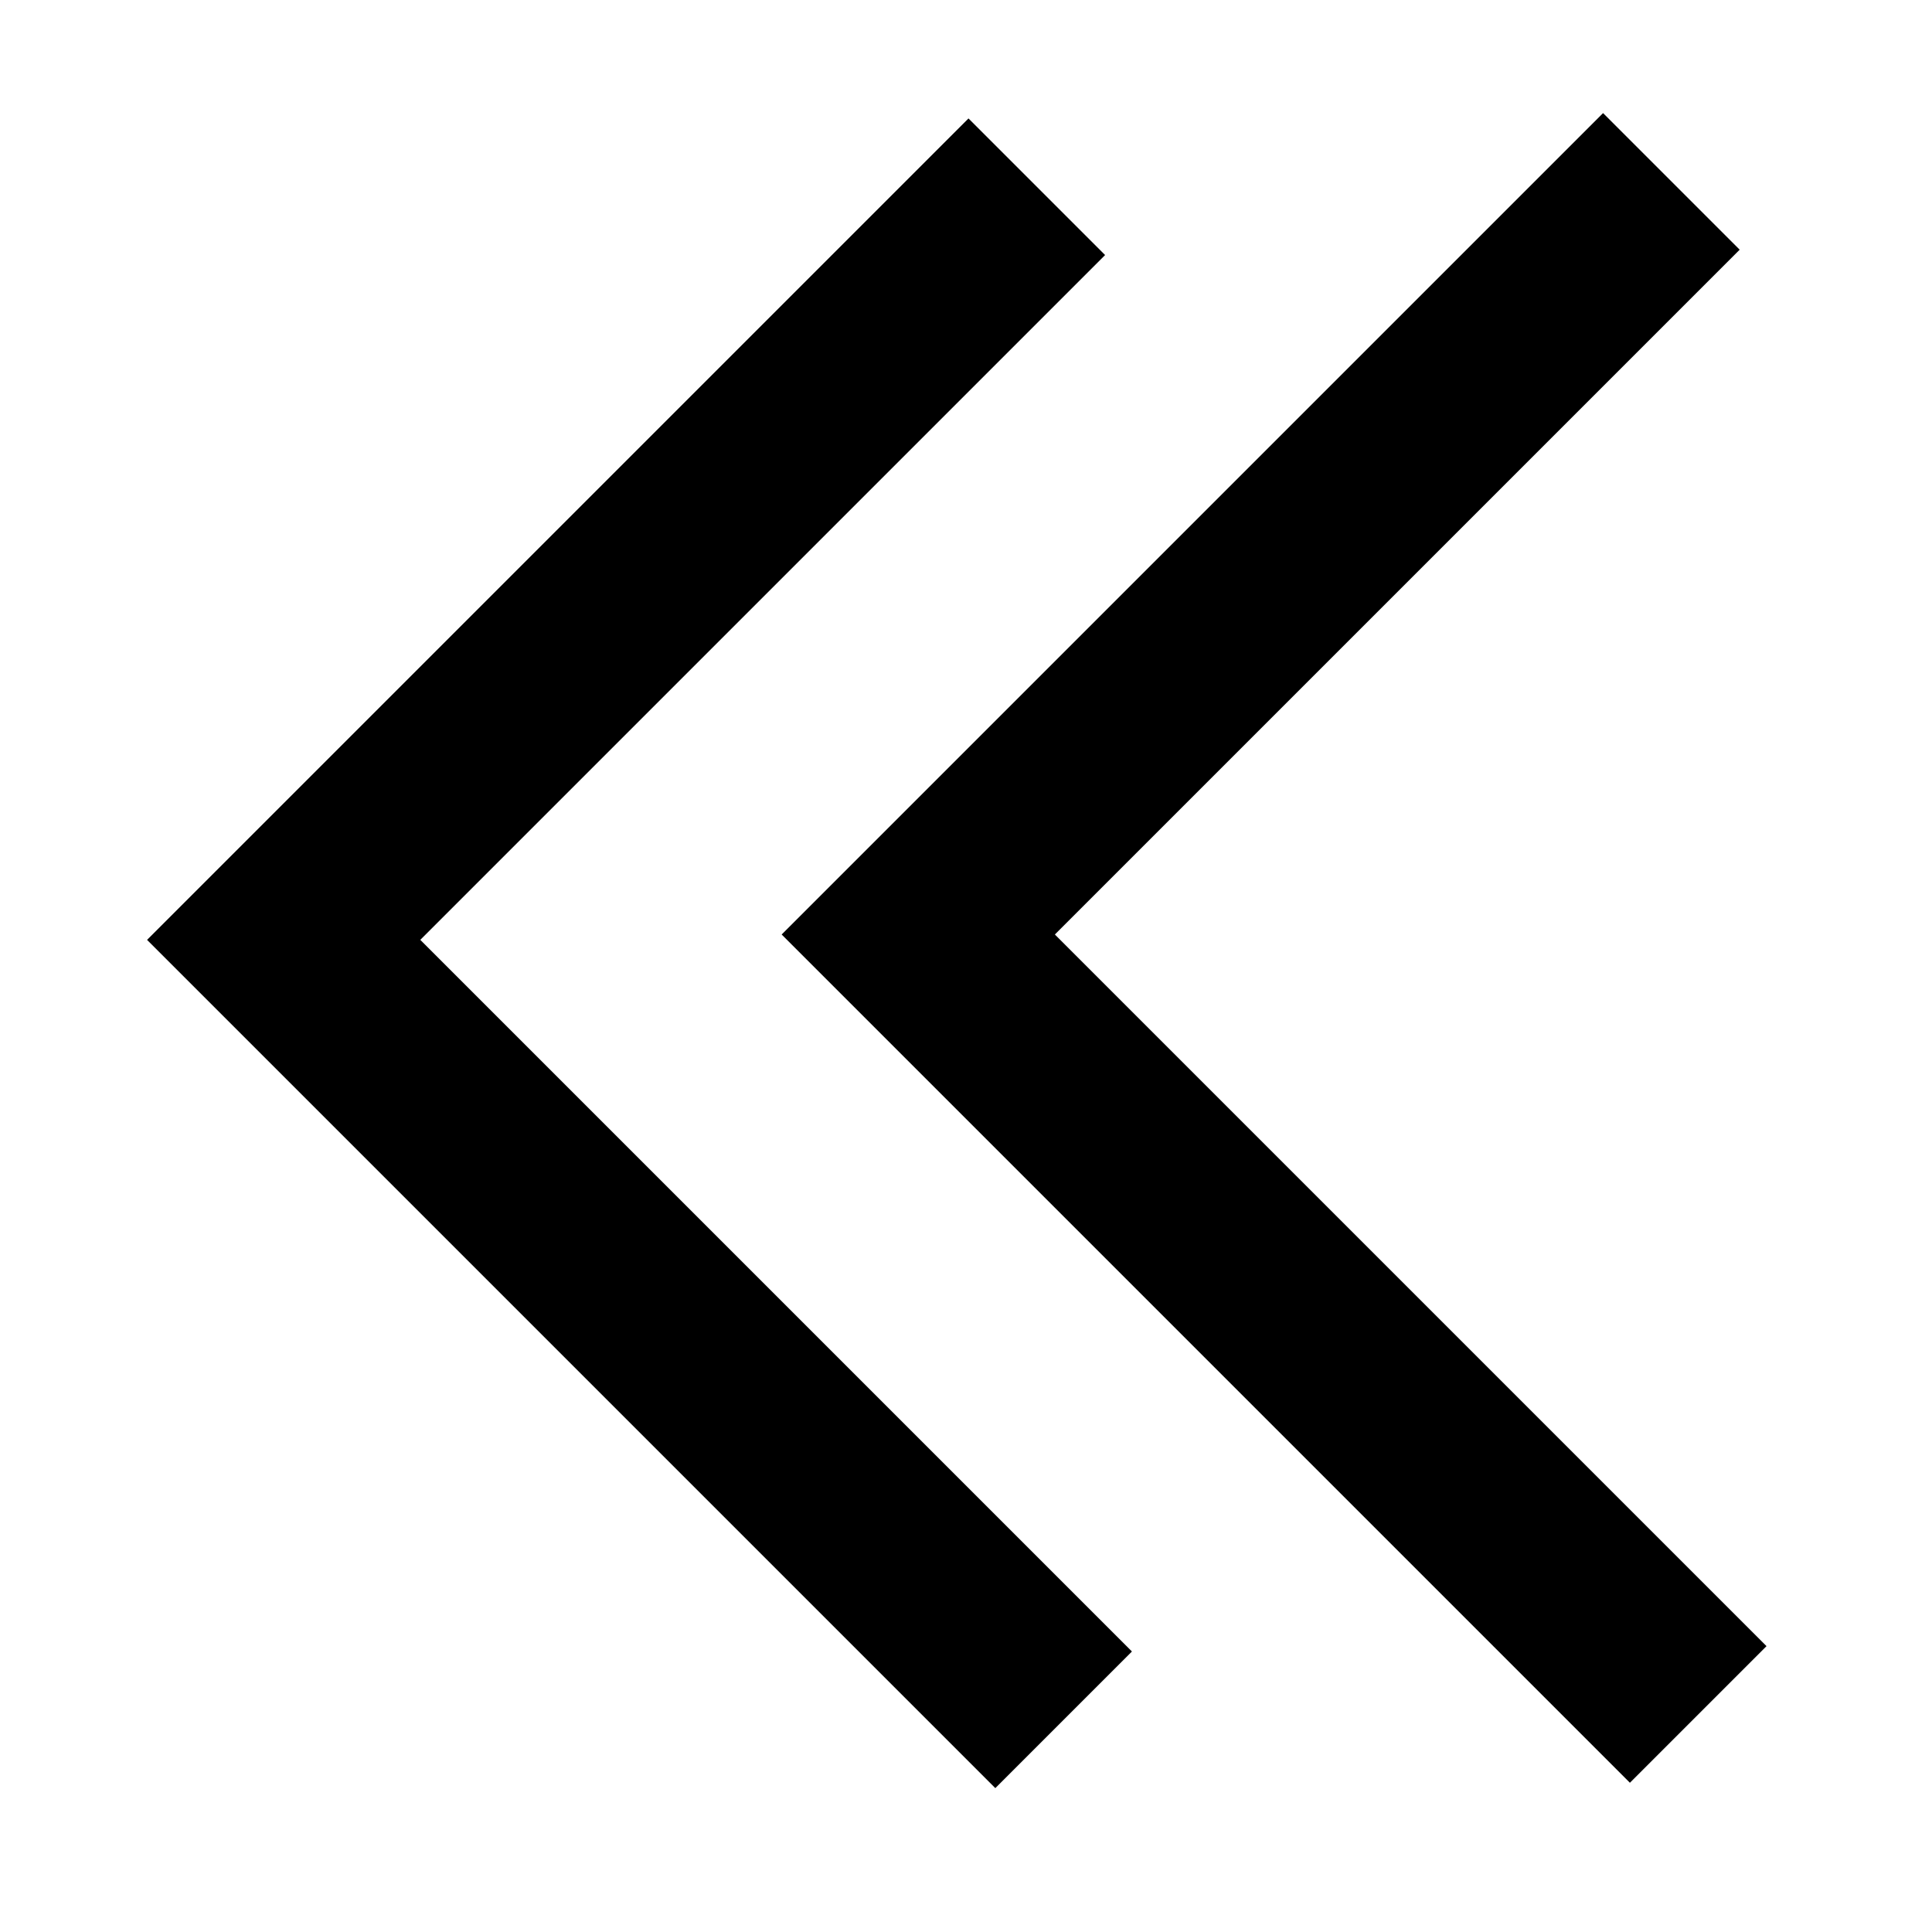 <?xml version="1.0" encoding="UTF-8" standalone="no"?>
<svg
   xmlns:dc="http://purl.org/dc/elements/1.1/"
   xmlns:cc="http://creativecommons.org/ns#"
   xmlns:rdf="http://www.w3.org/1999/02/22-rdf-syntax-ns#"
   xmlns:svg="http://www.w3.org/2000/svg"
   xmlns="http://www.w3.org/2000/svg"
   xmlns:sodipodi="http://sodipodi.sourceforge.net/DTD/sodipodi-0.dtd"
   xmlns:inkscape="http://www.inkscape.org/namespaces/inkscape"
   version="1.1"
   id="Your_Icon"
   x="0px"
   y="0px"
   width="100px"
   height="100px"
   viewBox="0 0 100 100"
   enable-background="new 0 0 100 100"
   xml:space="preserve"
   inkscape:version="0.48.4 r9939"
   sodipodi:docname="panel_collapse.svg"><defs
     id="defs21"><inkscape:perspective
       sodipodi:type="inkscape:persp3d"
       inkscape:vp_x="-16.101695 : 52.542373 : 1"
       inkscape:vp_y="0 : 1000 : 0"
       inkscape:vp_z="143.64407 : 65.677966 : 1"
       inkscape:persp3d-origin="50 : 33.333333 : 1"
       id="perspective3004" /></defs><sodipodi:namedview
     pagecolor="#ffffff"
     bordercolor="#666666"
     borderopacity="1"
     objecttolerance="10"
     gridtolerance="10"
     guidetolerance="10"
     inkscape:pageopacity="0"
     inkscape:pageshadow="2"
     inkscape:window-width="1541"
     inkscape:window-height="876"
     id="namedview19"
     showgrid="false"
     inkscape:zoom="1.668772"
     inkscape:cx="3.0318713"
     inkscape:cy="55.258335"
     inkscape:window-x="59"
     inkscape:window-y="24"
     inkscape:window-maximized="1"
     inkscape:current-layer="Your_Icon" /><path
     style="fill:none;stroke:#000000;stroke-width:10;stroke-linecap:butt;stroke-linejoin:miter;stroke-miterlimit:4;stroke-opacity:1;stroke-dasharray:none"
     d="M 55.053,89.017 14.683,48.647 53.664,9.666"
     id="path3788"
     inkscape:connector-curvature="0"
     sodipodi:nodetypes="ccc" /><path
     style="fill:none;stroke:#000000;stroke-width:10;stroke-linecap:butt;stroke-linejoin:miter;stroke-miterlimit:4;stroke-opacity:1;stroke-dasharray:none"
     d="M 87.899,88.74 47.529,48.37 86.51,9.389"
     id="path3788-9"
     inkscape:connector-curvature="0"
     sodipodi:nodetypes="ccc" /></svg>